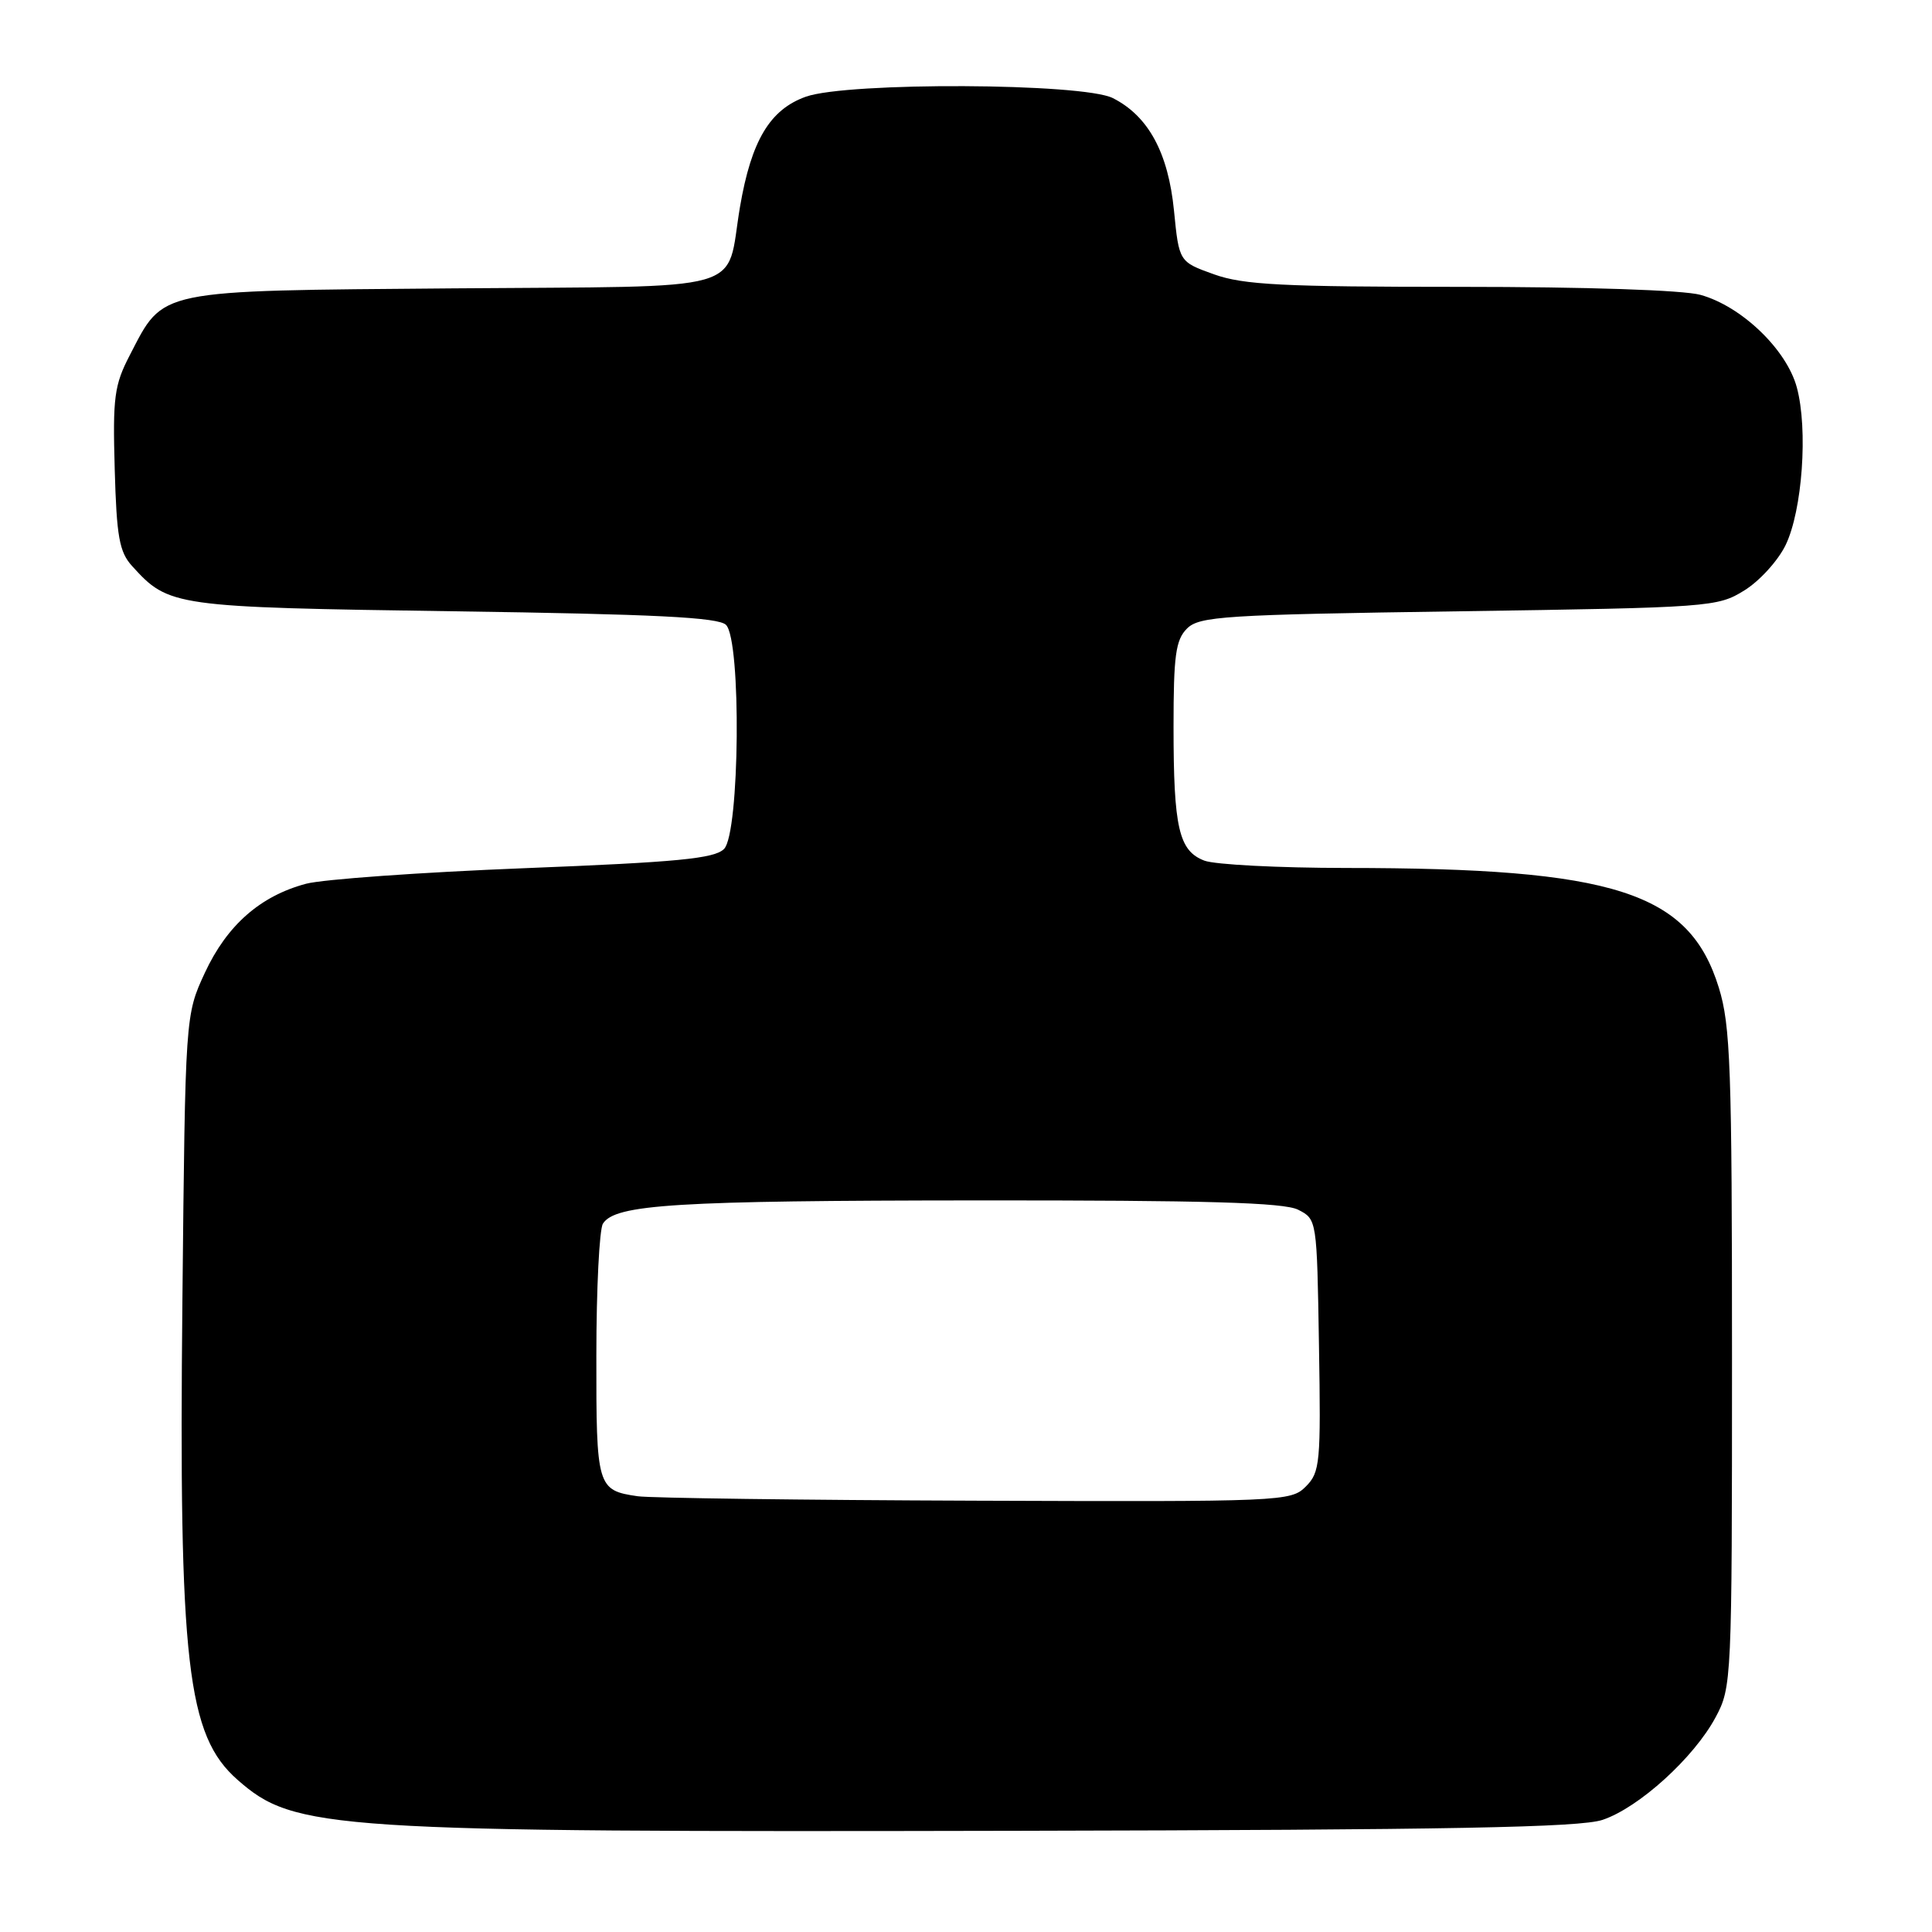 <?xml version="1.0" encoding="UTF-8" standalone="no"?>
<!DOCTYPE svg PUBLIC "-//W3C//DTD SVG 1.1//EN" "http://www.w3.org/Graphics/SVG/1.1/DTD/svg11.dtd" >
<svg xmlns="http://www.w3.org/2000/svg" xmlns:xlink="http://www.w3.org/1999/xlink" version="1.1" viewBox="0 0 256 256">
 <g >
 <path fill="currentColor"
d=" M 212.35 241.14 C 217.16 239.53 224.47 232.89 227.33 227.54 C 229.46 223.57 229.50 222.70 229.50 180.00 C 229.50 141.42 229.30 135.86 227.75 130.86 C 223.83 118.19 213.96 115.02 178.32 115.01 C 169.41 115.00 160.99 114.57 159.59 114.04 C 156.20 112.75 155.50 109.71 155.50 96.29 C 155.50 86.86 155.78 84.79 157.28 83.29 C 158.91 81.66 162.17 81.45 193.28 81.00 C 226.66 80.51 227.59 80.44 231.14 78.23 C 233.15 76.99 235.60 74.29 236.60 72.23 C 238.82 67.65 239.59 56.89 238.09 51.34 C 236.74 46.32 230.77 40.58 225.32 39.07 C 223.05 38.44 210.17 38.01 193.50 38.01 C 169.93 38.01 164.77 37.75 160.86 36.35 C 156.23 34.69 156.23 34.69 155.56 27.91 C 154.80 20.24 152.17 15.38 147.46 13.00 C 143.50 10.99 112.34 10.85 106.79 12.81 C 102.01 14.51 99.55 18.63 98.05 27.43 C 96.09 39.00 100.01 37.88 60.06 38.21 C 20.43 38.54 21.76 38.26 17.20 47.06 C 15.14 51.03 14.93 52.64 15.20 62.15 C 15.45 71.12 15.81 73.14 17.50 75.00 C 22.38 80.38 22.94 80.46 60.20 81.00 C 86.79 81.38 95.21 81.80 96.20 82.80 C 98.25 84.85 98.02 110.41 95.94 112.49 C 94.66 113.77 89.81 114.24 69.50 115.04 C 55.82 115.58 42.80 116.51 40.56 117.10 C 34.49 118.72 30.08 122.59 27.15 128.89 C 24.55 134.50 24.55 134.50 24.17 172.30 C 23.68 220.44 24.78 229.96 31.48 235.84 C 39.05 242.49 43.40 242.78 135.00 242.59 C 192.24 242.47 209.35 242.15 212.35 241.14 Z  M 84.50 198.26 C 79.12 197.48 79.00 197.05 79.02 179.63 C 79.02 170.76 79.42 162.89 79.89 162.14 C 81.51 159.58 89.50 159.09 129.50 159.06 C 159.79 159.04 170.11 159.34 172.00 160.29 C 174.50 161.56 174.50 161.57 174.77 178.25 C 175.03 193.88 174.92 195.08 173.02 196.98 C 171.05 198.95 169.94 199.00 129.25 198.85 C 106.29 198.77 86.15 198.50 84.50 198.26 Z "/>
</g>
</svg>